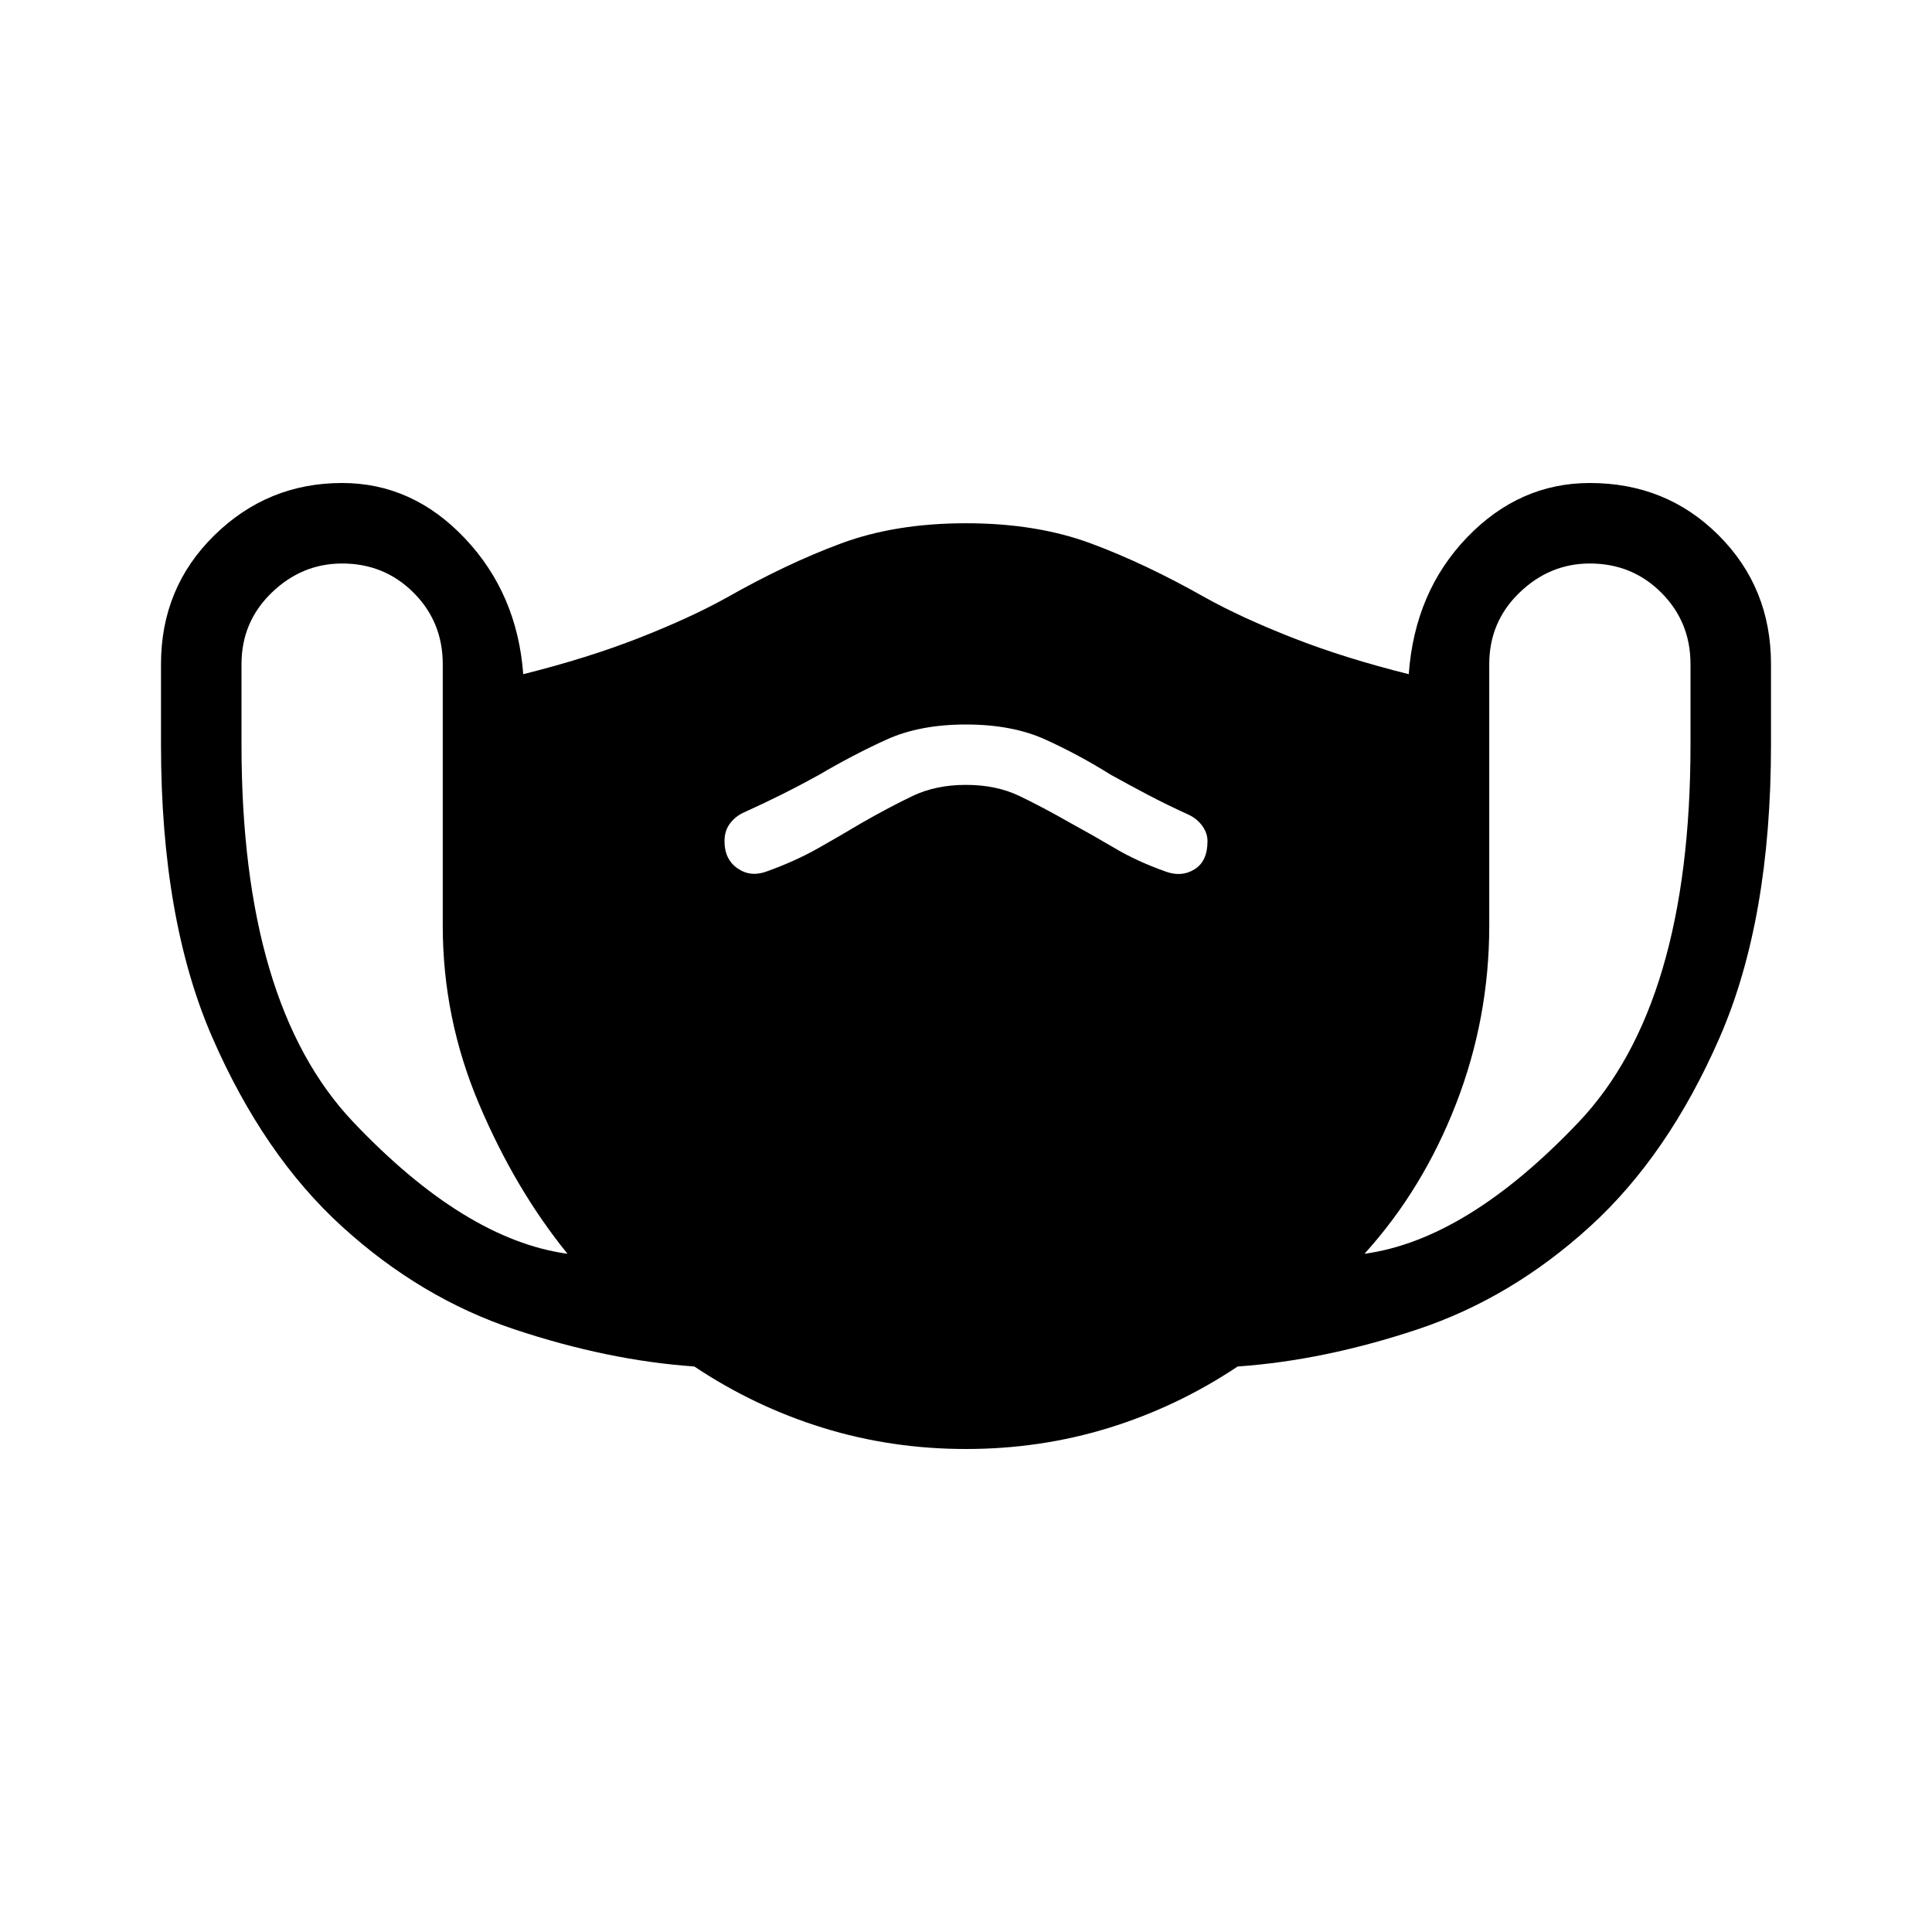<svg xmlns="http://www.w3.org/2000/svg" width="48" height="48" viewBox="0 -960 960 960"><path d="M480-240q-37 0-71-10.5T345-281q-43-3-89.5-18.5t-85.5-51q-39-35.5-64.5-94T80-590v-40q0-38 26.5-64t63.5-26q35 0 61 27.5t29 67.5q32-8 57.5-18t43.5-20q30-17 57-27t62-10q35 0 62 10t57 27q18 10 43.5 20t57.5 18q3-41 29-68t61-27q38 0 64 26t26 64v40q0 87-25.5 145.5t-64.5 94q-39 35.5-85.5 51T615-281q-30 20-64 30.5T480-240Zm-198-97q-26-32-44-74.5T220-500v-130q0-21-14.5-35.5T170-680q-20 0-35 14.5T120-630v40q0 129 55.5 187.5T282-337Zm396 0q51-7 106.5-65.5T840-590v-40q0-21-14.5-35.5T790-680q-20 0-35 14.5T740-630v130q0 46-16.5 88.5T678-337ZM381-527q14-5 25.5-11.5T428-551q14-8 25.5-13.5T480-570q15 0 26.5 5.5T532-551q11 6 22 12.5t25 11.5q8 3 14.5-1t6.5-14q0-4-2.5-7.5T591-555q-11-5-20.5-10T552-575q-16-10-32.5-17.5T480-600q-23 0-39.5 7.5T407-575q-9 5-18 9.5t-20 9.5q-4 2-6.5 5.5T360-542q0 9 6.5 13.5T381-527Z"/></svg>
